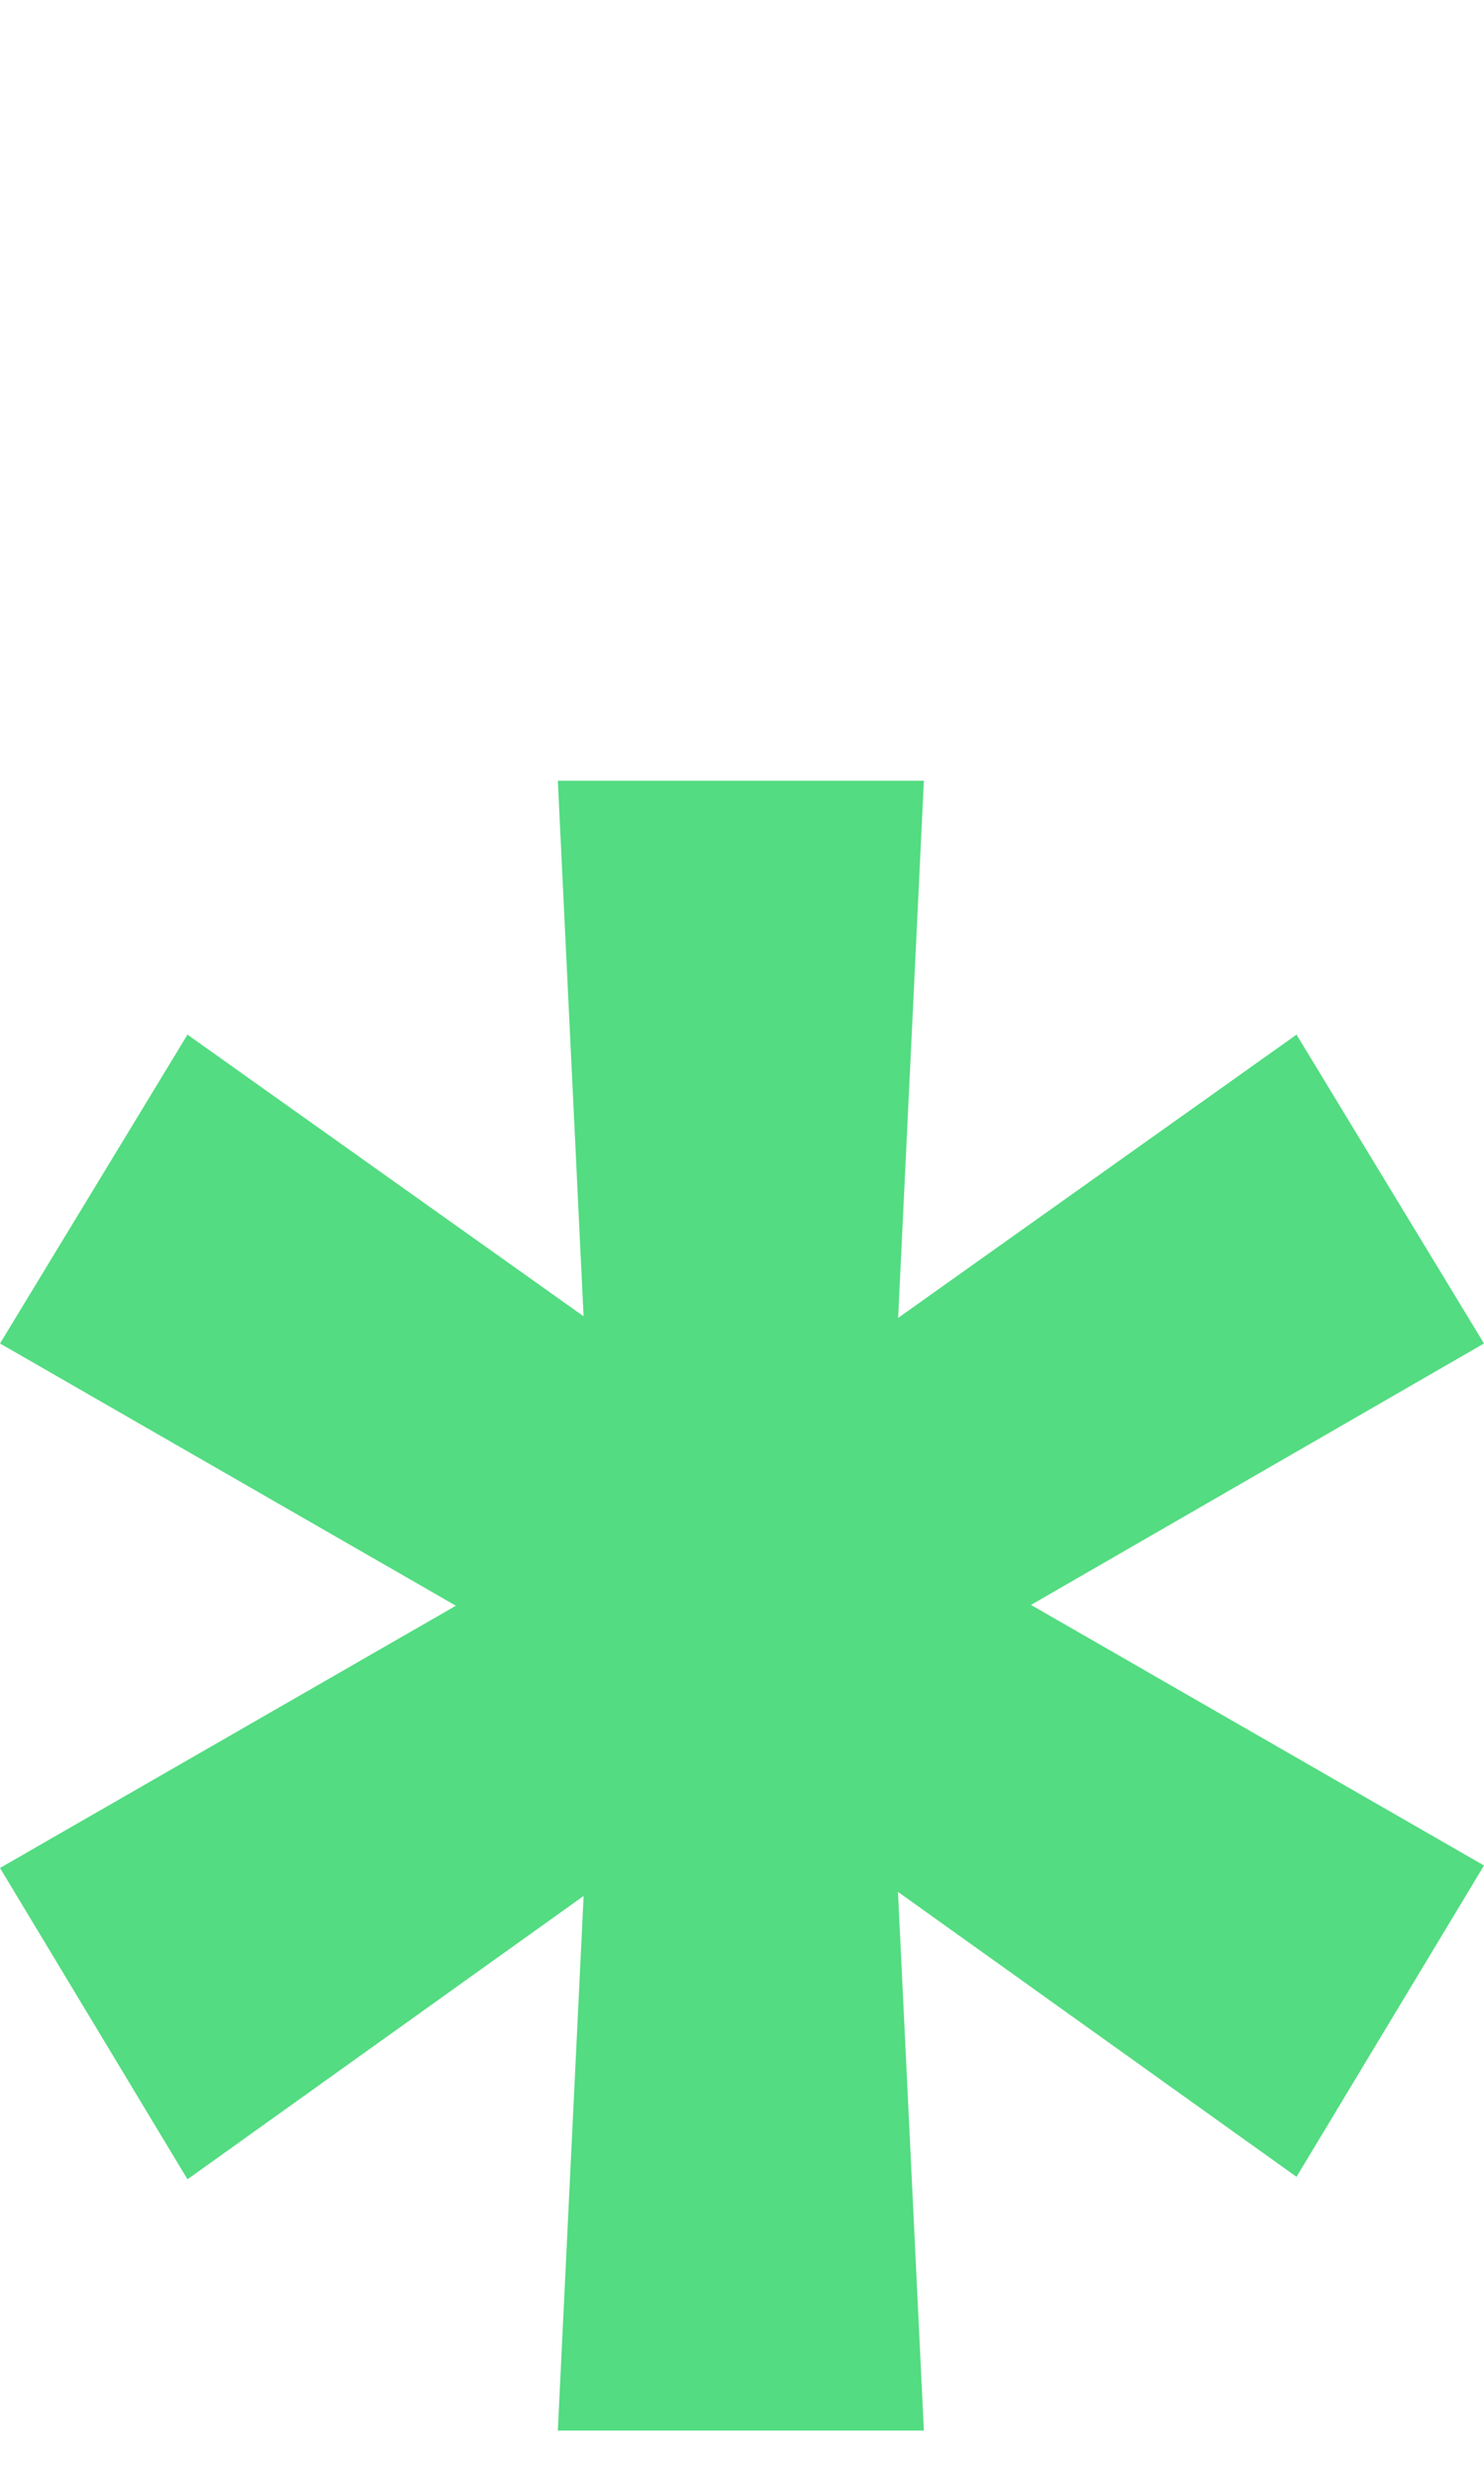 <svg width="9" height="15" viewBox="0 0 9 15" fill="none" xmlns="http://www.w3.org/2000/svg">
<path d="M3.383 4.732H5.603L5.363 9.74H3.624L3.383 4.732ZM3.383 14.732L3.624 9.74H5.363L5.603 14.732H3.383ZM0 8.143L1.137 6.271L4.935 8.97L4.065 10.48L0 8.143ZM9 8.143L4.948 10.48L4.065 8.97L7.863 6.271L9 8.143ZM9 11.307L7.863 13.194L4.065 10.48L4.935 8.97L9 11.307ZM0 11.322L4.065 8.985L4.935 10.494L1.137 13.209L0 11.322Z" fill="#53DC81"/>
</svg>
